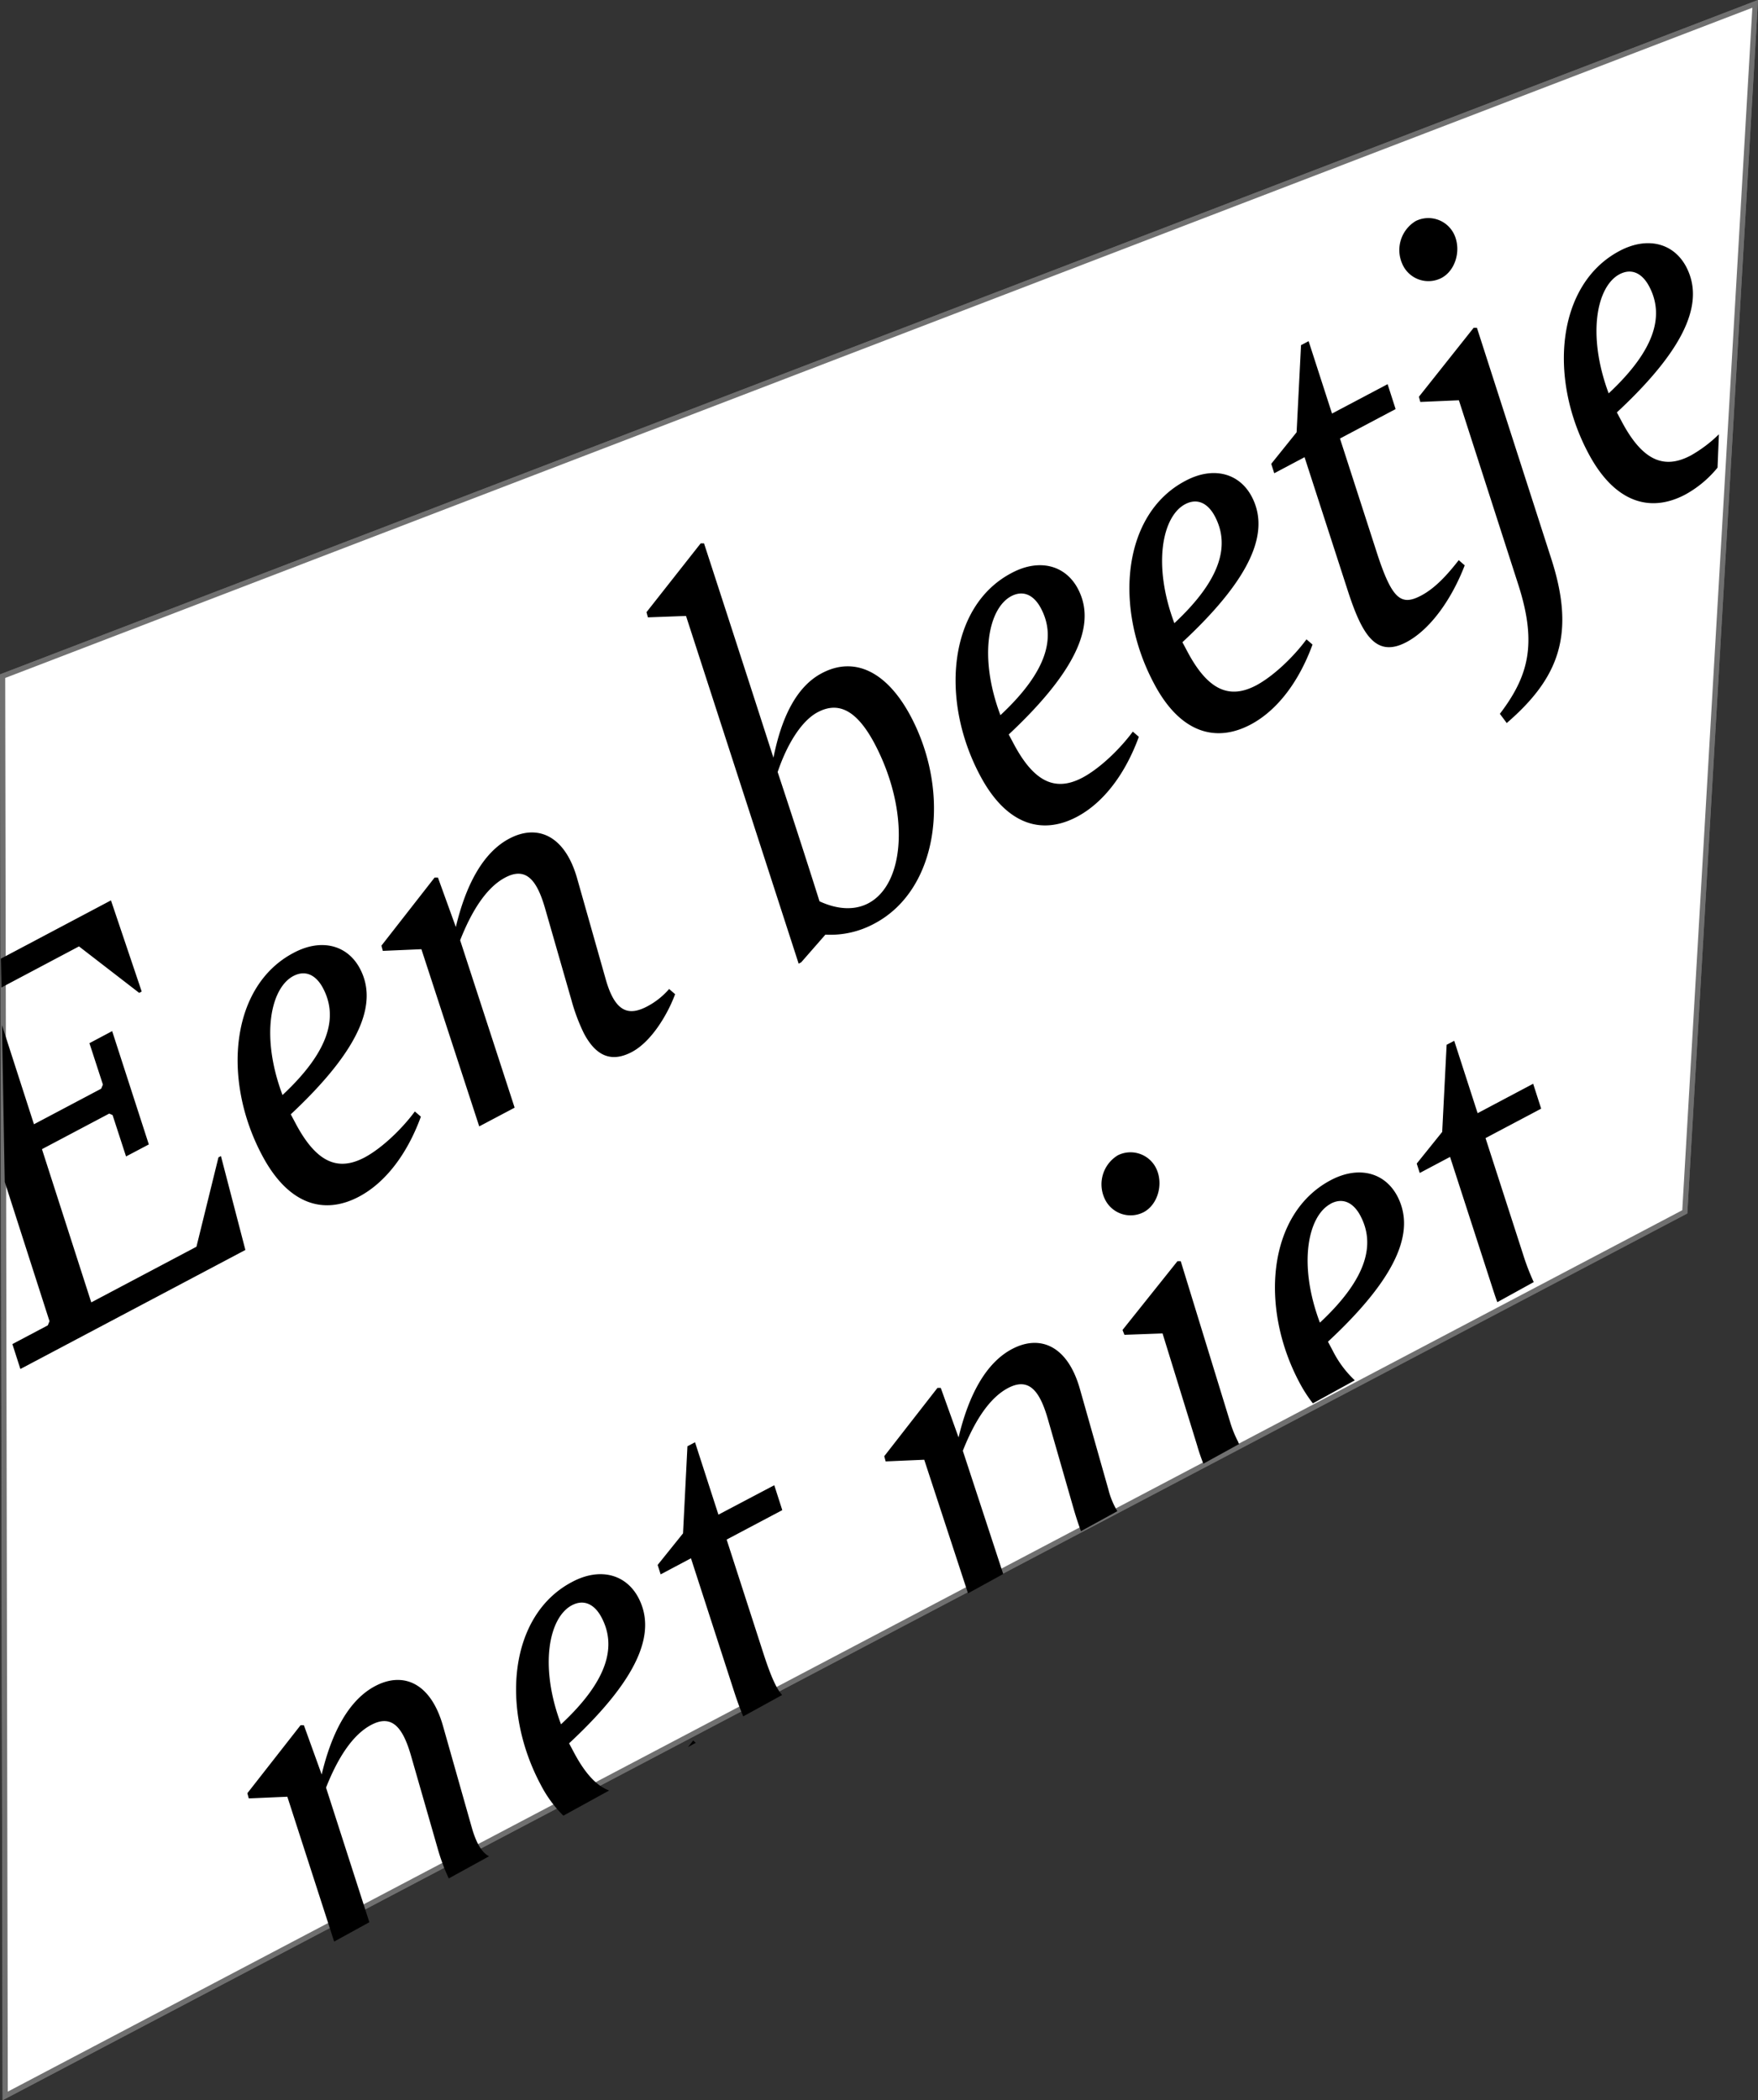 <svg data-name="Layer 1" xmlns="http://www.w3.org/2000/svg" viewBox="0 0 338.08 403.85"><rect x="0" y="0" width="338.08" height="403.85" fill="#333333" stroke="none"/><g data-name="Layer 1"><path data-name="Path 28-2" d="M337.54.74L324 233.02l-323 170-.5-273z" fill="#fff" stroke="#707070"/><path data-name="Path 28-2" d="M337.54.74L324 233.02l-323 170-.5-273z" fill="#fff" stroke="#707070"/><path d="M200.16 116.97c-1.34-2.53-3.38-3.56-5.71-2.33-4.38 2.31-6.33 11.56-2.08 22.88 9.27-8.63 10.65-15.2 7.79-20.55zM317.16 55.09c-1.34-2.53-3.38-3.56-5.71-2.33-4.38 2.31-6.33 11.56-2.08 22.88 9.24-8.63 10.62-15.2 7.79-20.55zM233.64 99.27c-1.34-2.53-3.38-3.53-5.71-2.33-4.38 2.31-6.33 11.56-2.08 22.88 9.24-8.62 10.62-15.2 7.79-20.55zM115.68 311.01c-1.34-2.53-3.38-3.56-5.71-2.33-4.38 2.31-6.33 11.56-2.08 22.88 9.27-8.63 10.62-15.2 7.79-20.55zM62.16 190.01c-1.34-2.53-3.38-3.56-5.71-2.33-4.38 2.31-6.33 11.56-2.08 22.88 9.21-8.63 10.58-15.2 7.79-20.55zM261.62 233.8c-1.34-2.53-3.38-3.56-5.71-2.33-4.38 2.31-6.33 11.56-2.08 22.88 9.25-8.61 10.62-15.2 7.79-20.55zM167 173.74c7.19-3.81 7.95-17.9 1.16-30.73-3.5-6.61-7-8.11-10.92-6-3 1.59-5.82 5.94-7.71 11.54 4 12 6.94 21.34 8 24.86 3.69 1.63 6.94 1.66 9.47.33z" fill="none"/><path d="M.26 189.89l14.93-7.91 11.58 8.94.48-.26-5.91-17.53L.16 184.34l.1 5.55zM42.49 222.3l-.48.25-4.23 17.18-20.23 10.7-9.48-29.46L21 214.13l.65.28 2.59 7.96 4.38-2.31-7.05-21.79-4.37 2.32 2.59 7.96-.33.79-12.93 6.84-6.15-19.06.53 30.13 8.61 26.8-.33.8-6.81 3.6 1.54 4.79 43.27-22.89-4.7-18.05zM69.22 186.25c-2.42-4.57-7.47-5.88-12.81-3-12.06 6.38-13.76 24.33-6 38.91 4.94 9.33 11.73 11.59 18.63 7.94 5.15-2.73 9.31-8.28 11.9-15.38l-1.16-1c-2.39 3.25-6.24 7-9.64 8.83-5.06 2.68-9.22 1.15-13.29-6.53l-.93-1.75c14.57-13.63 16.44-22.08 13.3-28.02zm-14.89 24.31c-4.25-11.32-2.29-20.56 2.08-22.88 2.33-1.23 4.37-.2 5.71 2.33 2.83 5.35 1.46 11.92-7.79 20.55zM97.16 168.74c4.08-2.16 6.16.6 7.72 6.12l5 17.4a36.34 36.34 0 002.41 6.44c2.47 4.67 5.54 5.53 9.23 3.58s6.82-7.09 8.31-11.11l-1.15-1a14.48 14.48 0 01-4.2 3.34c-3.5 1.85-6.17 1.27-8-5.23l-5.46-19.26c-2.36-8.46-7.72-10.6-13.07-7.77-5.06 2.67-8.36 8.9-10.29 17l-3.44-9.51h-.64l-10.23 13.1.27 1 7.42-.32 11.12 34.07 6.81-3.6-10.48-32.19c2.23-5.67 5.07-10.16 8.67-12.06zM153.59 185.3l.49-.26 4.65-5.32a17.76 17.76 0 009.45-2.14c12.25-6.48 14.78-25 7-39.77-4.63-8.75-10.9-11.66-17.12-8.37-5 2.62-7.82 8.74-9.32 16.26-6.57-20.42-13.35-41.22-13.35-41.22h-.64l-10.42 13.23.27 1 7.33-.27zm3.66-48.35c3.89-2.06 7.42-.56 10.92 6 6.79 12.83 6 26.93-1.16 30.73-2.53 1.34-5.78 1.31-9.41-.37-1.11-3.52-4.09-12.9-8.05-24.86 1.88-5.56 4.69-9.91 7.7-11.5zM207.29 113.21c-2.42-4.57-7.47-5.88-12.81-3-12.06 6.38-13.76 24.33-6 38.91 4.94 9.33 11.73 11.59 18.63 7.94 5.15-2.73 9.31-8.28 11.9-15.38l-1.16-1c-2.39 3.25-6.23 7-9.64 8.83-5.06 2.68-9.23 1.15-13.29-6.53l-.93-1.75c14.56-13.63 16.44-22.08 13.3-28.02zm-14.9 24.31c-4.25-11.32-2.29-20.56 2.08-22.88 2.33-1.23 4.38-.2 5.71 2.33 2.84 5.35 1.46 11.92-7.79 20.55zM240.51 139.32c5.15-2.73 9.31-8.28 11.9-15.38l-1.16-1c-2.39 3.25-6.24 7-9.64 8.83-5.06 2.68-9.23 1.15-13.29-6.53l-.93-1.75c14.6-13.57 16.47-22 13.33-28-2.42-4.57-7.47-5.88-12.81-3-12.06 6.38-13.76 24.33-6 38.91 4.9 9.34 11.7 11.57 18.6 7.92zm-12.59-42.37c2.33-1.23 4.37-.2 5.71 2.33 2.83 5.35 1.46 11.92-7.79 20.55-4.24-11.32-2.29-20.57 2.08-22.88zM270.46 123.48c4.67-2.47 8.76-8.37 11.22-14.77l-1.15-1c-2.15 2.76-4.5 5.37-7.23 6.81-3.79 2-5.54.82-8.4-7.88l-7.21-22.32 10.7-5.66-1.54-4.79-10.69 5.65-4.5-13.92-1.46.77-.85 16.75-4.88 6.07.58 1.81 5.83-3.09 8.42 26c2.66 8.09 5.32 12.65 11.16 9.57zM277.21 53.45c2.62-1.39 3.77-5.11 2.57-8.08a5.49 5.49 0 00-7.5-2.88 6.51 6.51 0 00-2.61 8.25 5.47 5.47 0 007.54 2.71z"/><path d="M289.76 139.03c10.08-8.7 13.24-17.08 8.58-31.54l-14.31-44.45h-.64l-10.52 13.25.27 1 7.42-.32L292 112.48c3.61 11.28 2 17.47-3.56 24.78zM325.16 87.58c-5.06 2.68-9.22 1.15-13.29-6.53l-.93-1.75c14.6-13.57 16.47-22 13.33-28-2.42-4.57-7.47-5.88-12.81-3.05-12.06 6.38-13.76 24.33-6 38.91 4.94 9.33 11.73 11.59 18.63 7.94a21 21 0 006.21-5.18l.26-6.41a25.92 25.92 0 01-5.4 4.07zm-15.8-11.94c-4.2-11.32-2.29-20.56 2.08-22.9 2.33-1.23 4.37-.2 5.71 2.33 2.84 5.37 1.46 11.94-7.79 20.57zM90.68 351.24l-5.46-19.26c-2.36-8.46-7.72-10.6-13.07-7.77-5.06 2.67-8.36 8.9-10.29 17l-3.42-9.47h-.64l-10.23 13.07.27 1 7.42-.32 9 27.85 6.77-3.72-8.33-25.88c2.23-5.66 5.08-10.15 8.68-12.06 4.08-2.16 6.16.6 7.72 6.12l5 17.4a38.79 38.79 0 002.2 6l7.75-4.26c-1.35-.69-2.47-2.46-3.37-5.7zM133.81 335.12l-.51-.45c-.31.42-.64.84-1 1.27zM110.37 336.97l-.93-1.75c14.6-13.57 16.47-22 13.33-28-2.42-4.57-7.47-5.88-12.81-3-12.06 6.38-13.76 24.33-6 38.91a23.48 23.48 0 004.38 6l8.81-4.84c-2.4-.88-4.6-3.21-6.78-7.32zm-2.48-5.41c-4.25-11.32-2.29-20.56 2.08-22.88 2.33-1.23 4.38-.2 5.71 2.33 2.83 5.35 1.48 11.92-7.79 20.55zM146.95 318.36l-7.21-22.32 10.7-5.66-1.54-4.79-10.74 5.66-4.5-13.92-1.46.77-.85 16.75-4.88 6.07.58 1.81 5.83-3.09 8.42 26q.8 2.43 1.63 4.4l7.48-4.11c-1.09-1.19-2.16-3.61-3.46-7.57zM213.16 286.43l-5.46-19.26c-2.36-8.46-7.72-10.6-13.07-7.77-5.06 2.67-8.36 8.9-10.29 17l-3.42-9.52h-.64l-10.23 13.13.27 1 7.42-.32 8.42 25.69 6.77-3.72-7.77-23.69c2.23-5.66 5.08-10.15 8.68-12.06 4.08-2.16 6.16.6 7.72 6.12l5 17.4c.45 1.51.88 2.81 1.32 4l7-3.85a15 15 0 01-1.72-4.15zM238.16 277.35a21.61 21.61 0 01-1.62-4l-9.47-30.83h-.64l-10.56 13.22.37.93 7.33-.27 6.64 21.5a35.76 35.76 0 001.21 3.55l6.89-3.79c-.06-.08-.15-.19-.15-.31zM219.93 233.09c2.62-1.39 3.77-5.11 2.57-8.08a5.49 5.49 0 00-7.5-2.88 6.52 6.52 0 00-2.62 8.23 5.48 5.48 0 007.55 2.73zM256.31 259.74l-.93-1.75c14.6-13.57 16.47-22 13.33-28-2.42-4.57-7.47-5.88-12.81-3.05-12.06 6.38-13.76 24.33-6 38.91a27 27 0 002.58 4l8.06-4.43a20.26 20.26 0 01-4.23-5.68zm-.4-28.29c2.33-1.23 4.37-.2 5.71 2.33 2.83 5.35 1.45 11.92-7.79 20.55-4.25-11.3-2.29-20.54 2.08-22.86zM292.89 241.16l-7.21-22.32 10.7-5.66-1.54-4.79-10.68 5.66-4.5-13.92-1.46.77-.85 16.75-4.9 6.09.58 1.81 5.83-3.09 8.42 26c.22.67.44 1.31.67 1.93l7-3.86a44.24 44.24 0 01-2.06-5.37z"/></g></svg>